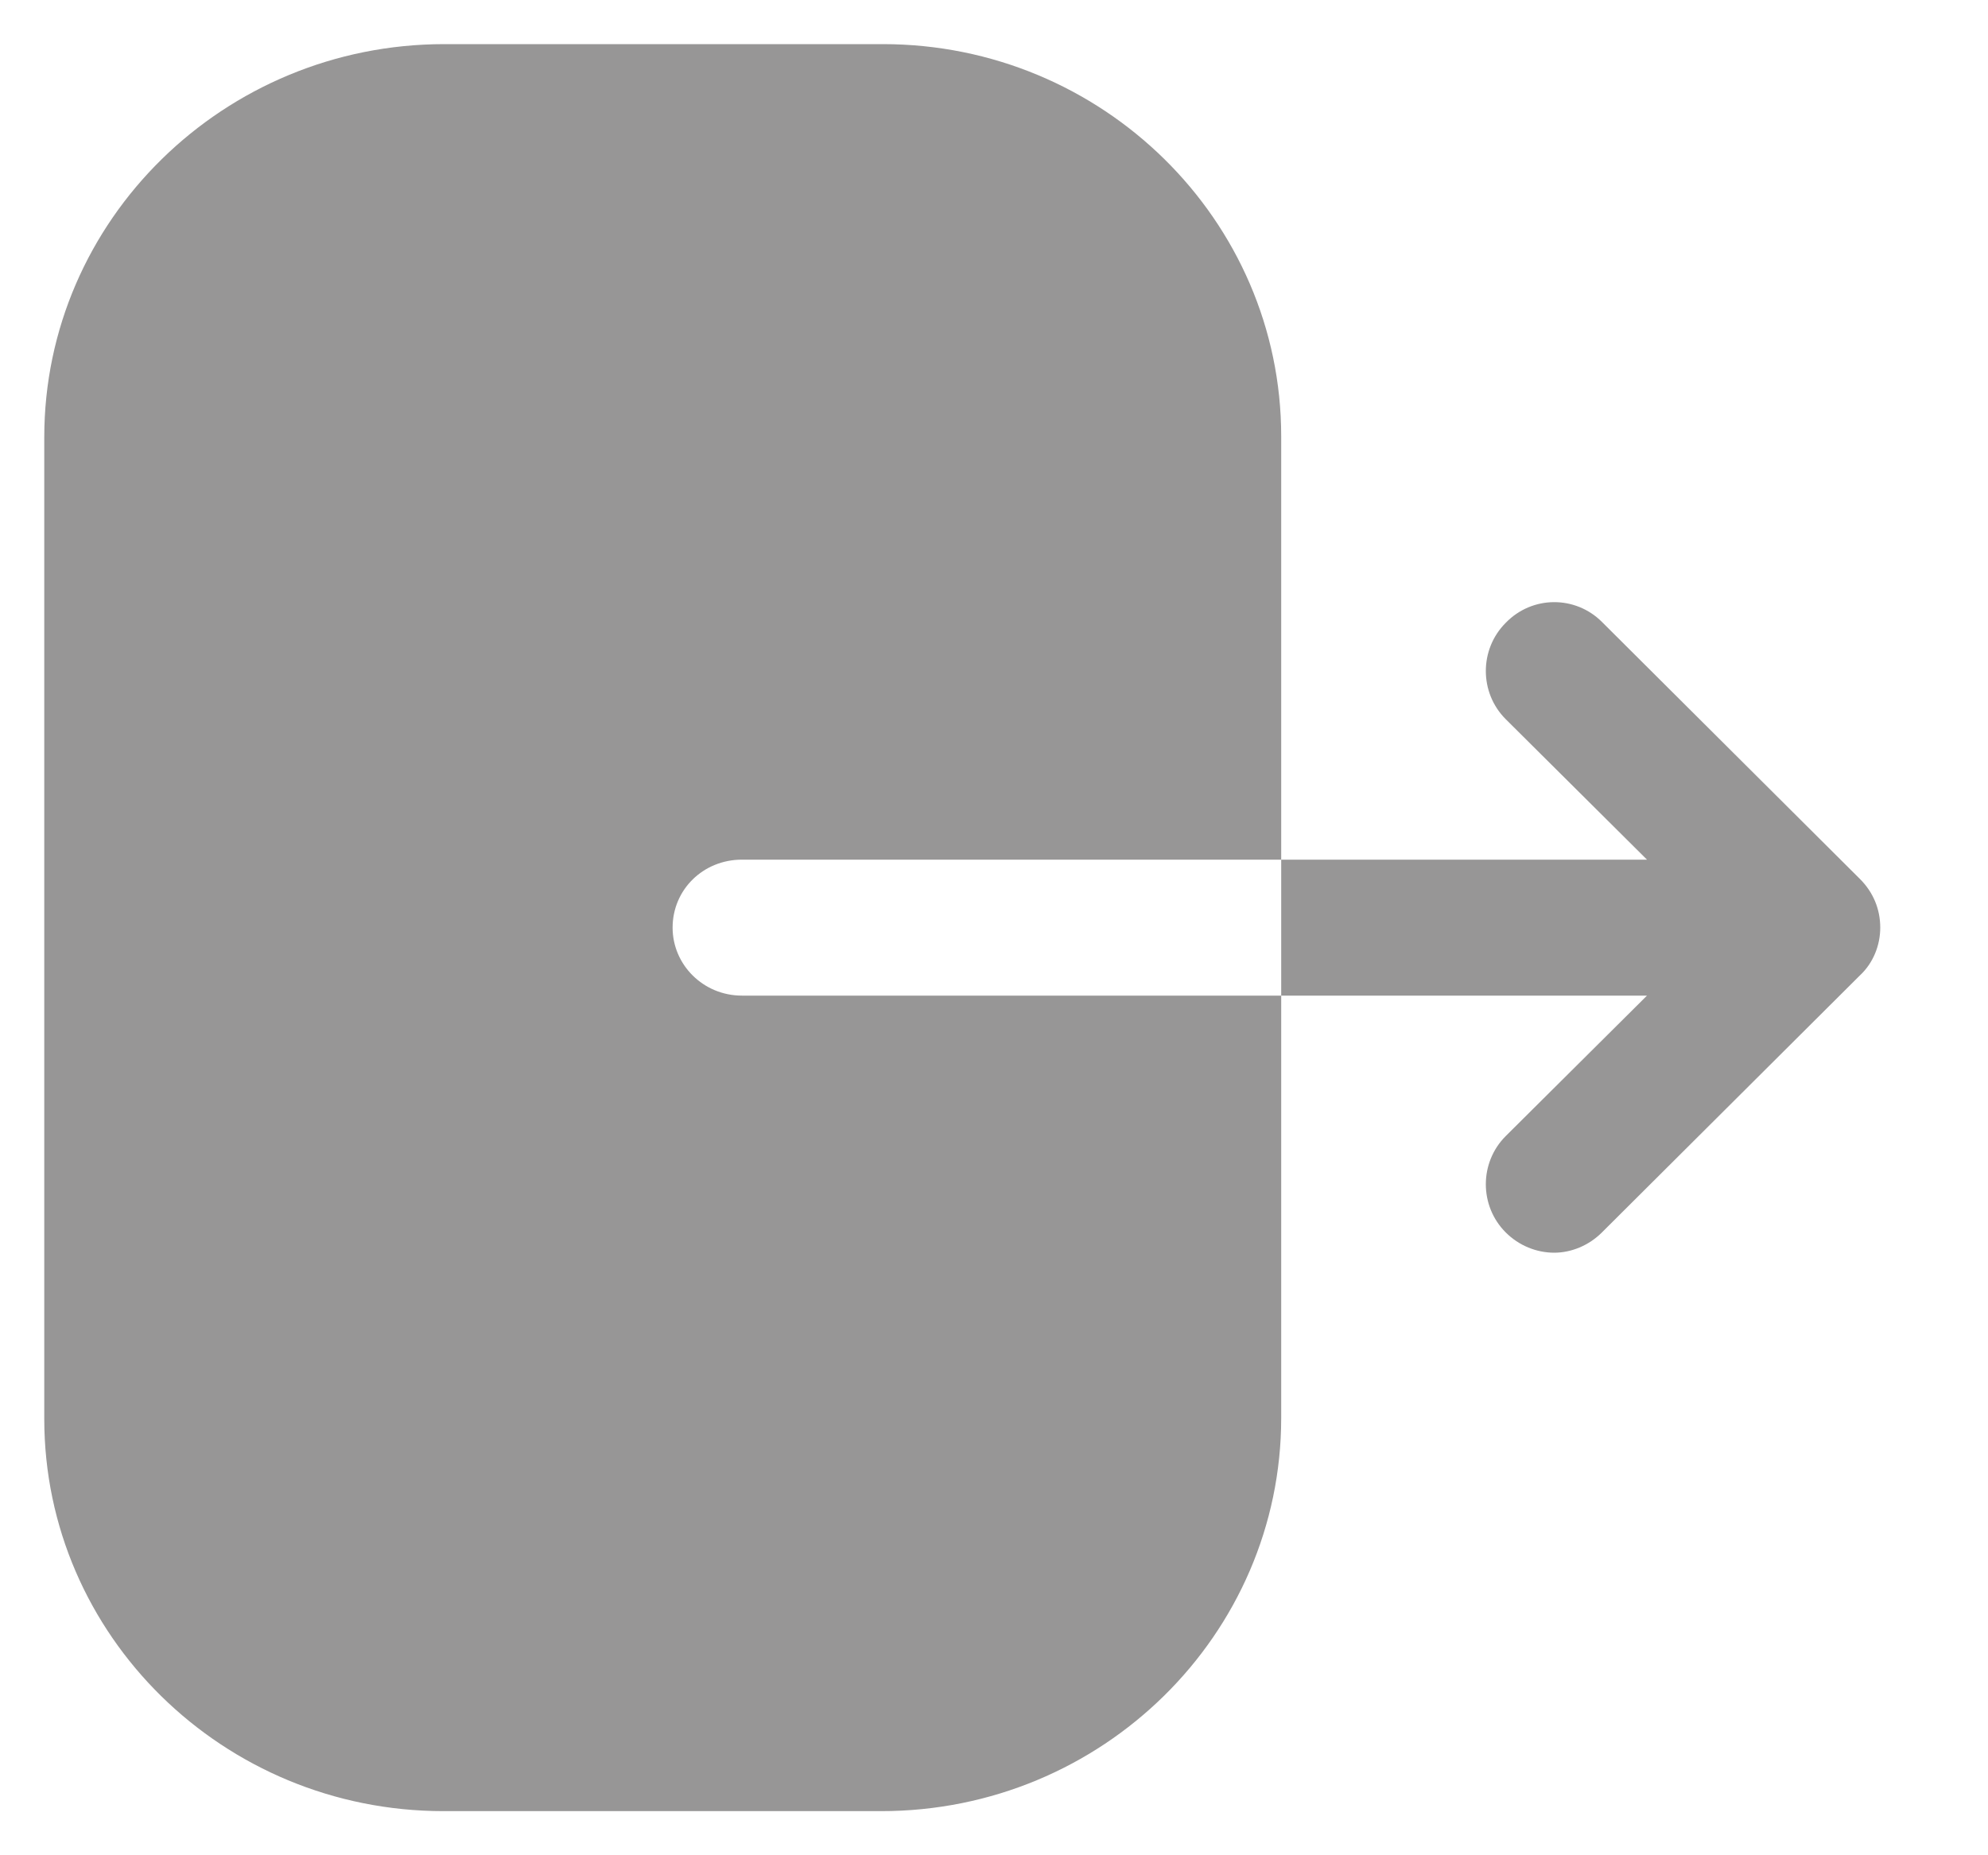 <svg width="15" height="14" viewBox="0 0 15 14" fill="none" xmlns="http://www.w3.org/2000/svg">
<path fill-rule="evenodd" clip-rule="evenodd" d="M5.598 6.487C5.306 6.487 5.075 6.713 5.075 7C5.075 7.28 5.306 7.513 5.598 7.513H9.667V6.487H12.427L11.361 5.427C11.161 5.227 11.161 4.9 11.361 4.7C11.561 4.493 11.887 4.493 12.087 4.693L14.034 6.633C14.134 6.733 14.187 6.86 14.187 7C14.187 7.133 14.134 7.267 14.034 7.36L12.087 9.3C11.987 9.4 11.854 9.453 11.727 9.453C11.594 9.453 11.461 9.4 11.361 9.3C11.161 9.1 11.161 8.773 11.361 8.573L12.427 7.513H9.667V10.7C9.667 12.333 8.318 13.667 6.649 13.667H3.346C1.684 13.667 0.334 12.34 0.334 10.707V3.3C0.334 1.66 1.691 0.333 3.352 0.333H6.662C8.318 0.333 9.667 1.66 9.667 3.293V6.487H5.598Z" fill="#979696"/>
</svg>

